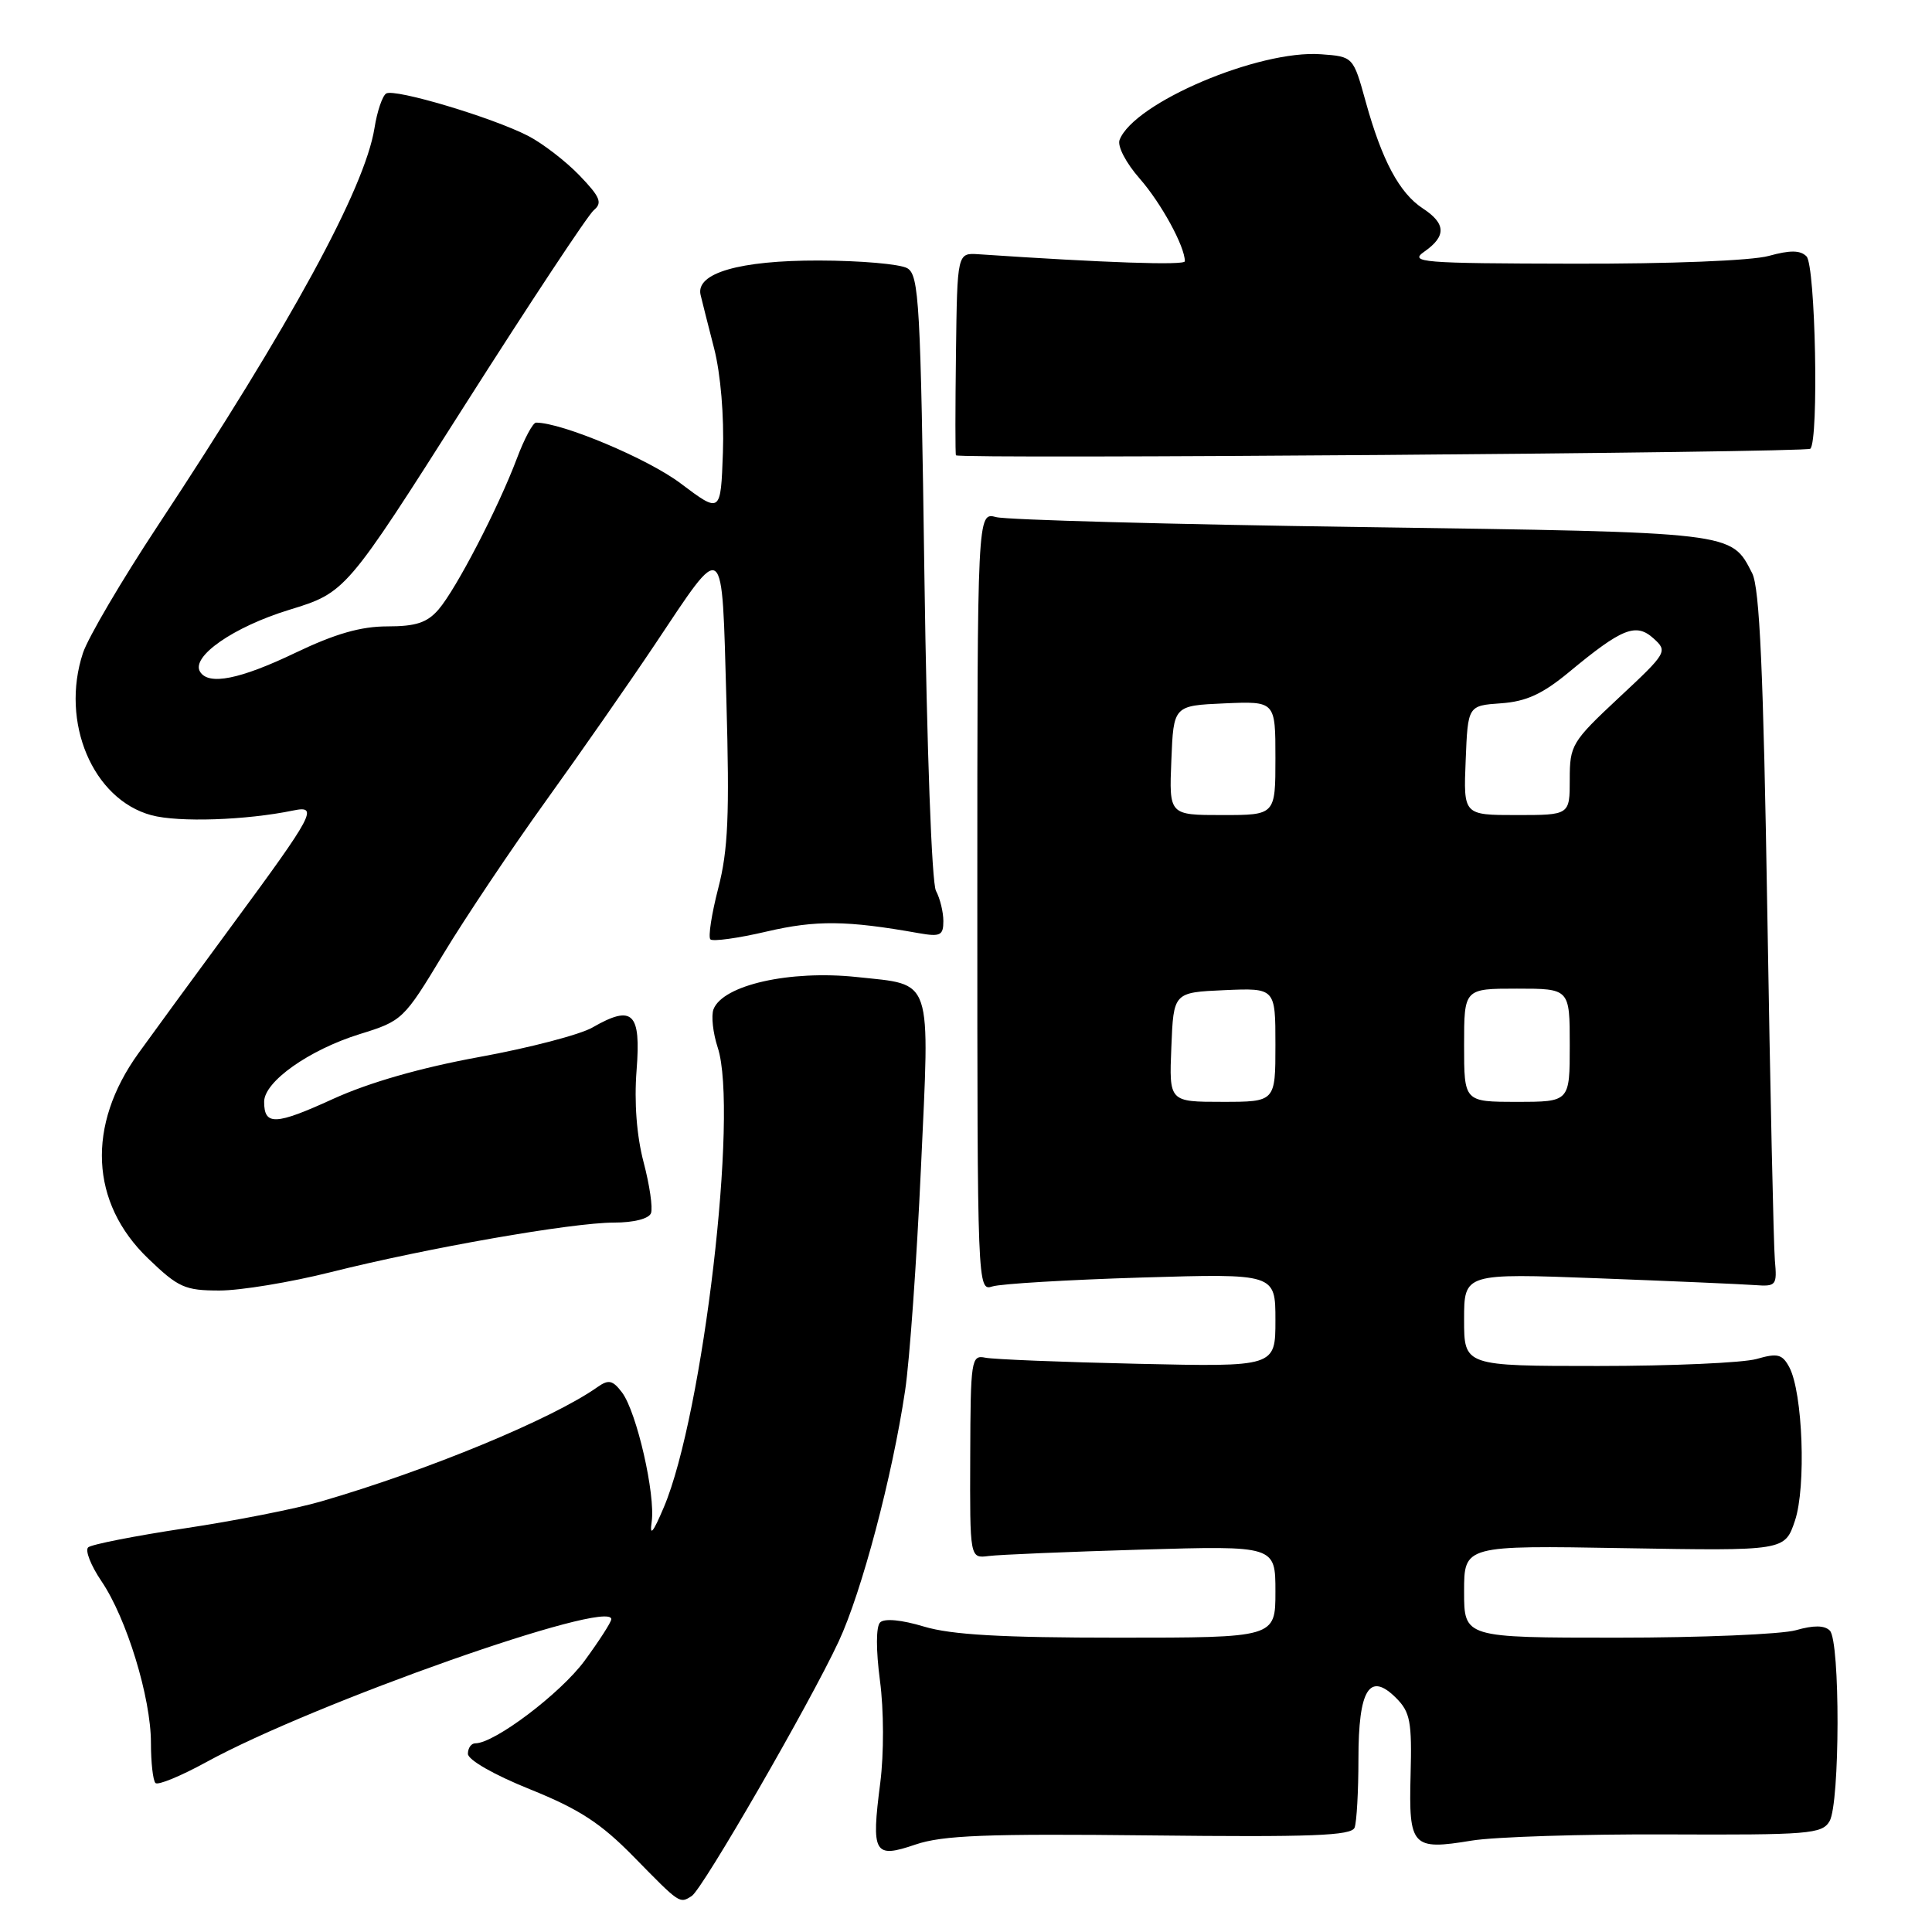 <?xml version="1.0" encoding="UTF-8" standalone="no"?>
<!DOCTYPE svg PUBLIC "-//W3C//DTD SVG 1.1//EN" "http://www.w3.org/Graphics/SVG/1.1/DTD/svg11.dtd" >
<svg xmlns="http://www.w3.org/2000/svg" xmlns:xlink="http://www.w3.org/1999/xlink" version="1.1" viewBox="0 0 256 256">
 <g >
 <path fill="currentColor"
d=" M 91.66 251.23 C 93.10 250.31 107.33 225.66 111.13 217.50 C 114.19 210.94 118.24 195.62 119.93 184.27 C 120.53 180.29 121.47 167.02 122.03 154.78 C 123.21 129.08 123.71 130.56 113.52 129.46 C 104.65 128.52 95.78 130.52 94.54 133.74 C 94.22 134.60 94.47 136.88 95.10 138.80 C 97.88 147.22 93.17 187.42 87.97 199.70 C 86.53 203.10 86.06 203.67 86.35 201.66 C 86.87 198.04 84.37 187.12 82.43 184.52 C 81.20 182.89 80.65 182.76 79.22 183.76 C 73.24 188.00 56.72 194.83 42.50 198.96 C 39.20 199.92 31.10 201.52 24.50 202.51 C 17.90 203.51 12.13 204.64 11.69 205.03 C 11.24 205.41 12.03 207.43 13.44 209.51 C 16.78 214.43 20.00 224.95 20.00 230.94 C 20.00 233.54 20.27 235.93 20.60 236.26 C 20.92 236.59 23.96 235.34 27.35 233.48 C 41.60 225.67 81.00 211.77 81.00 214.55 C 81.00 214.93 79.41 217.40 77.46 220.06 C 74.28 224.38 65.53 231.00 62.98 231.00 C 62.44 231.00 62.00 231.62 62.00 232.39 C 62.00 233.19 65.47 235.18 70.23 237.09 C 76.77 239.73 79.60 241.57 83.98 246.04 C 90.13 252.32 90.04 252.26 91.66 251.23 Z  M 152.35 243.20 C 173.81 243.44 179.08 243.24 179.49 242.17 C 179.77 241.44 180.00 237.33 180.00 233.04 C 180.00 223.83 181.47 221.47 184.99 224.99 C 186.86 226.86 187.10 228.13 186.91 235.19 C 186.66 244.72 187.10 245.19 195.00 243.89 C 198.03 243.39 209.69 243.02 220.92 243.07 C 239.68 243.15 241.42 243.01 242.42 241.33 C 243.81 238.97 243.85 217.45 242.46 216.06 C 241.75 215.35 240.31 215.34 237.97 216.01 C 236.07 216.55 225.40 217.00 214.26 217.00 C 194.00 217.00 194.00 217.00 194.00 210.89 C 194.00 204.77 194.00 204.77 215.25 205.14 C 236.49 205.50 236.49 205.50 237.84 201.50 C 239.34 197.03 238.88 184.52 237.09 181.16 C 236.16 179.43 235.54 179.27 232.76 180.07 C 230.97 180.58 221.52 181.00 211.76 181.00 C 194.00 181.00 194.00 181.00 194.00 174.86 C 194.00 168.71 194.00 168.71 211.75 169.38 C 221.51 169.75 230.85 170.16 232.50 170.28 C 235.36 170.49 235.48 170.33 235.18 167.00 C 235.01 165.07 234.56 144.38 234.18 121.00 C 233.66 88.96 233.16 77.87 232.17 75.95 C 229.35 70.46 230.09 70.55 180.50 69.84 C 155.20 69.48 133.38 68.89 132.00 68.52 C 129.50 67.86 129.50 67.86 129.50 119.48 C 129.50 170.65 129.52 171.10 131.50 170.46 C 132.60 170.11 141.49 169.58 151.25 169.28 C 169.00 168.75 169.00 168.75 169.00 174.94 C 169.00 181.12 169.00 181.12 150.75 180.71 C 140.71 180.49 131.62 180.12 130.55 179.90 C 128.70 179.52 128.60 180.16 128.56 193.00 C 128.51 206.50 128.51 206.50 131.00 206.18 C 132.38 206.00 141.49 205.62 151.25 205.33 C 169.00 204.81 169.00 204.81 169.00 210.90 C 169.00 217.00 169.00 217.00 148.16 217.00 C 132.70 217.00 126.06 216.62 122.43 215.53 C 119.46 214.63 117.18 214.42 116.62 214.98 C 116.07 215.53 116.06 218.59 116.60 222.70 C 117.12 226.61 117.13 232.36 116.64 236.23 C 115.43 245.64 115.80 246.29 121.31 244.41 C 124.90 243.19 130.70 242.96 152.35 243.20 Z  M 43.82 168.57 C 56.62 165.36 75.80 162.00 81.35 162.00 C 83.98 162.00 85.98 161.49 86.26 160.75 C 86.52 160.06 86.08 157.03 85.28 154.00 C 84.36 150.49 84.02 146.08 84.35 141.81 C 84.95 134.16 83.84 133.08 78.50 136.15 C 76.85 137.10 70.10 138.86 63.50 140.06 C 55.73 141.48 48.90 143.44 44.14 145.61 C 36.48 149.11 35.00 149.17 35.00 145.99 C 35.00 143.32 40.96 139.11 47.68 137.02 C 53.31 135.28 53.51 135.09 58.71 126.47 C 61.62 121.65 67.76 112.48 72.35 106.10 C 76.94 99.72 83.40 90.44 86.72 85.48 C 96.12 71.40 95.63 71.02 96.25 92.75 C 96.68 108.02 96.48 112.65 95.17 117.70 C 94.29 121.11 93.82 124.15 94.13 124.47 C 94.45 124.78 97.81 124.32 101.60 123.43 C 108.13 121.91 112.20 121.95 121.75 123.65 C 124.60 124.15 125.00 123.95 125.00 122.05 C 125.00 120.85 124.56 119.05 124.02 118.04 C 123.46 117.00 122.81 99.22 122.49 76.38 C 121.99 40.13 121.78 36.45 120.22 35.54 C 119.27 34.99 114.00 34.53 108.50 34.52 C 97.98 34.50 92.16 36.19 92.83 39.07 C 93.02 39.86 93.82 43.06 94.63 46.19 C 95.49 49.56 95.96 55.17 95.79 59.96 C 95.50 68.05 95.50 68.05 90.17 64.04 C 85.83 60.77 74.47 56.00 71.03 56.00 C 70.61 56.00 69.47 58.14 68.49 60.75 C 66.04 67.26 60.46 78.02 58.12 80.75 C 56.60 82.51 55.12 83.00 51.31 83.00 C 47.81 83.00 44.40 83.98 39.14 86.50 C 31.79 90.02 27.64 90.85 26.51 89.01 C 25.27 87.01 30.94 83.07 38.31 80.81 C 45.82 78.50 45.82 78.50 61.55 53.75 C 70.20 40.15 77.91 28.49 78.68 27.85 C 79.85 26.88 79.54 26.11 76.79 23.25 C 74.98 21.37 71.92 19.01 69.99 18.01 C 65.23 15.56 52.30 11.70 51.17 12.39 C 50.67 12.70 49.97 14.76 49.62 16.98 C 48.34 24.97 38.51 43.00 20.90 69.67 C 16.12 76.91 11.66 84.50 10.99 86.53 C 7.97 95.69 12.29 105.92 20.06 108.02 C 23.67 108.99 32.61 108.69 38.88 107.39 C 42.23 106.70 41.62 107.85 30.80 122.54 C 25.68 129.49 20.08 137.15 18.34 139.57 C 11.46 149.13 11.94 159.37 19.62 166.75 C 23.63 170.61 24.50 171.00 29.09 171.00 C 31.86 171.00 38.49 169.91 43.82 168.57 Z  M 239.88 59.46 C 241.02 58.30 240.56 35.16 239.37 33.97 C 238.55 33.14 237.19 33.13 234.37 33.91 C 232.12 34.54 221.27 34.97 208.50 34.94 C 188.21 34.90 186.68 34.77 188.75 33.33 C 191.66 31.29 191.60 29.62 188.52 27.61 C 185.43 25.58 183.12 21.26 180.97 13.50 C 179.31 7.50 179.31 7.50 175.04 7.19 C 166.81 6.58 150.23 13.63 148.35 18.54 C 148.03 19.36 149.20 21.60 151.02 23.67 C 153.86 26.91 157.00 32.65 157.00 34.62 C 157.00 35.18 146.40 34.82 129.67 33.69 C 126.84 33.50 126.84 33.50 126.67 46.83 C 126.58 54.17 126.57 60.24 126.67 60.33 C 127.18 60.85 239.36 59.98 239.88 59.46 Z  M 155.21 138.75 C 155.50 131.50 155.50 131.50 162.25 131.20 C 169.00 130.91 169.00 130.91 169.00 138.45 C 169.00 146.00 169.00 146.00 161.96 146.00 C 154.91 146.00 154.91 146.00 155.21 138.75 Z  M 194.00 138.50 C 194.00 131.00 194.00 131.00 201.00 131.00 C 208.00 131.00 208.00 131.00 208.00 138.50 C 208.00 146.00 208.00 146.00 201.00 146.00 C 194.00 146.00 194.00 146.00 194.00 138.50 Z  M 155.21 100.75 C 155.50 93.50 155.50 93.50 162.25 93.20 C 169.00 92.91 169.00 92.91 169.00 100.45 C 169.00 108.00 169.00 108.00 161.96 108.00 C 154.91 108.00 154.91 108.00 155.21 100.75 Z  M 194.21 100.75 C 194.50 93.50 194.50 93.50 198.90 93.19 C 202.25 92.95 204.39 91.96 207.90 89.06 C 214.94 83.22 216.78 82.49 219.11 84.60 C 221.00 86.31 220.90 86.49 214.52 92.44 C 208.27 98.28 208.00 98.73 208.00 103.27 C 208.00 108.00 208.00 108.00 200.96 108.00 C 193.91 108.00 193.91 108.00 194.21 100.75 Z "/>
</g>
</svg>